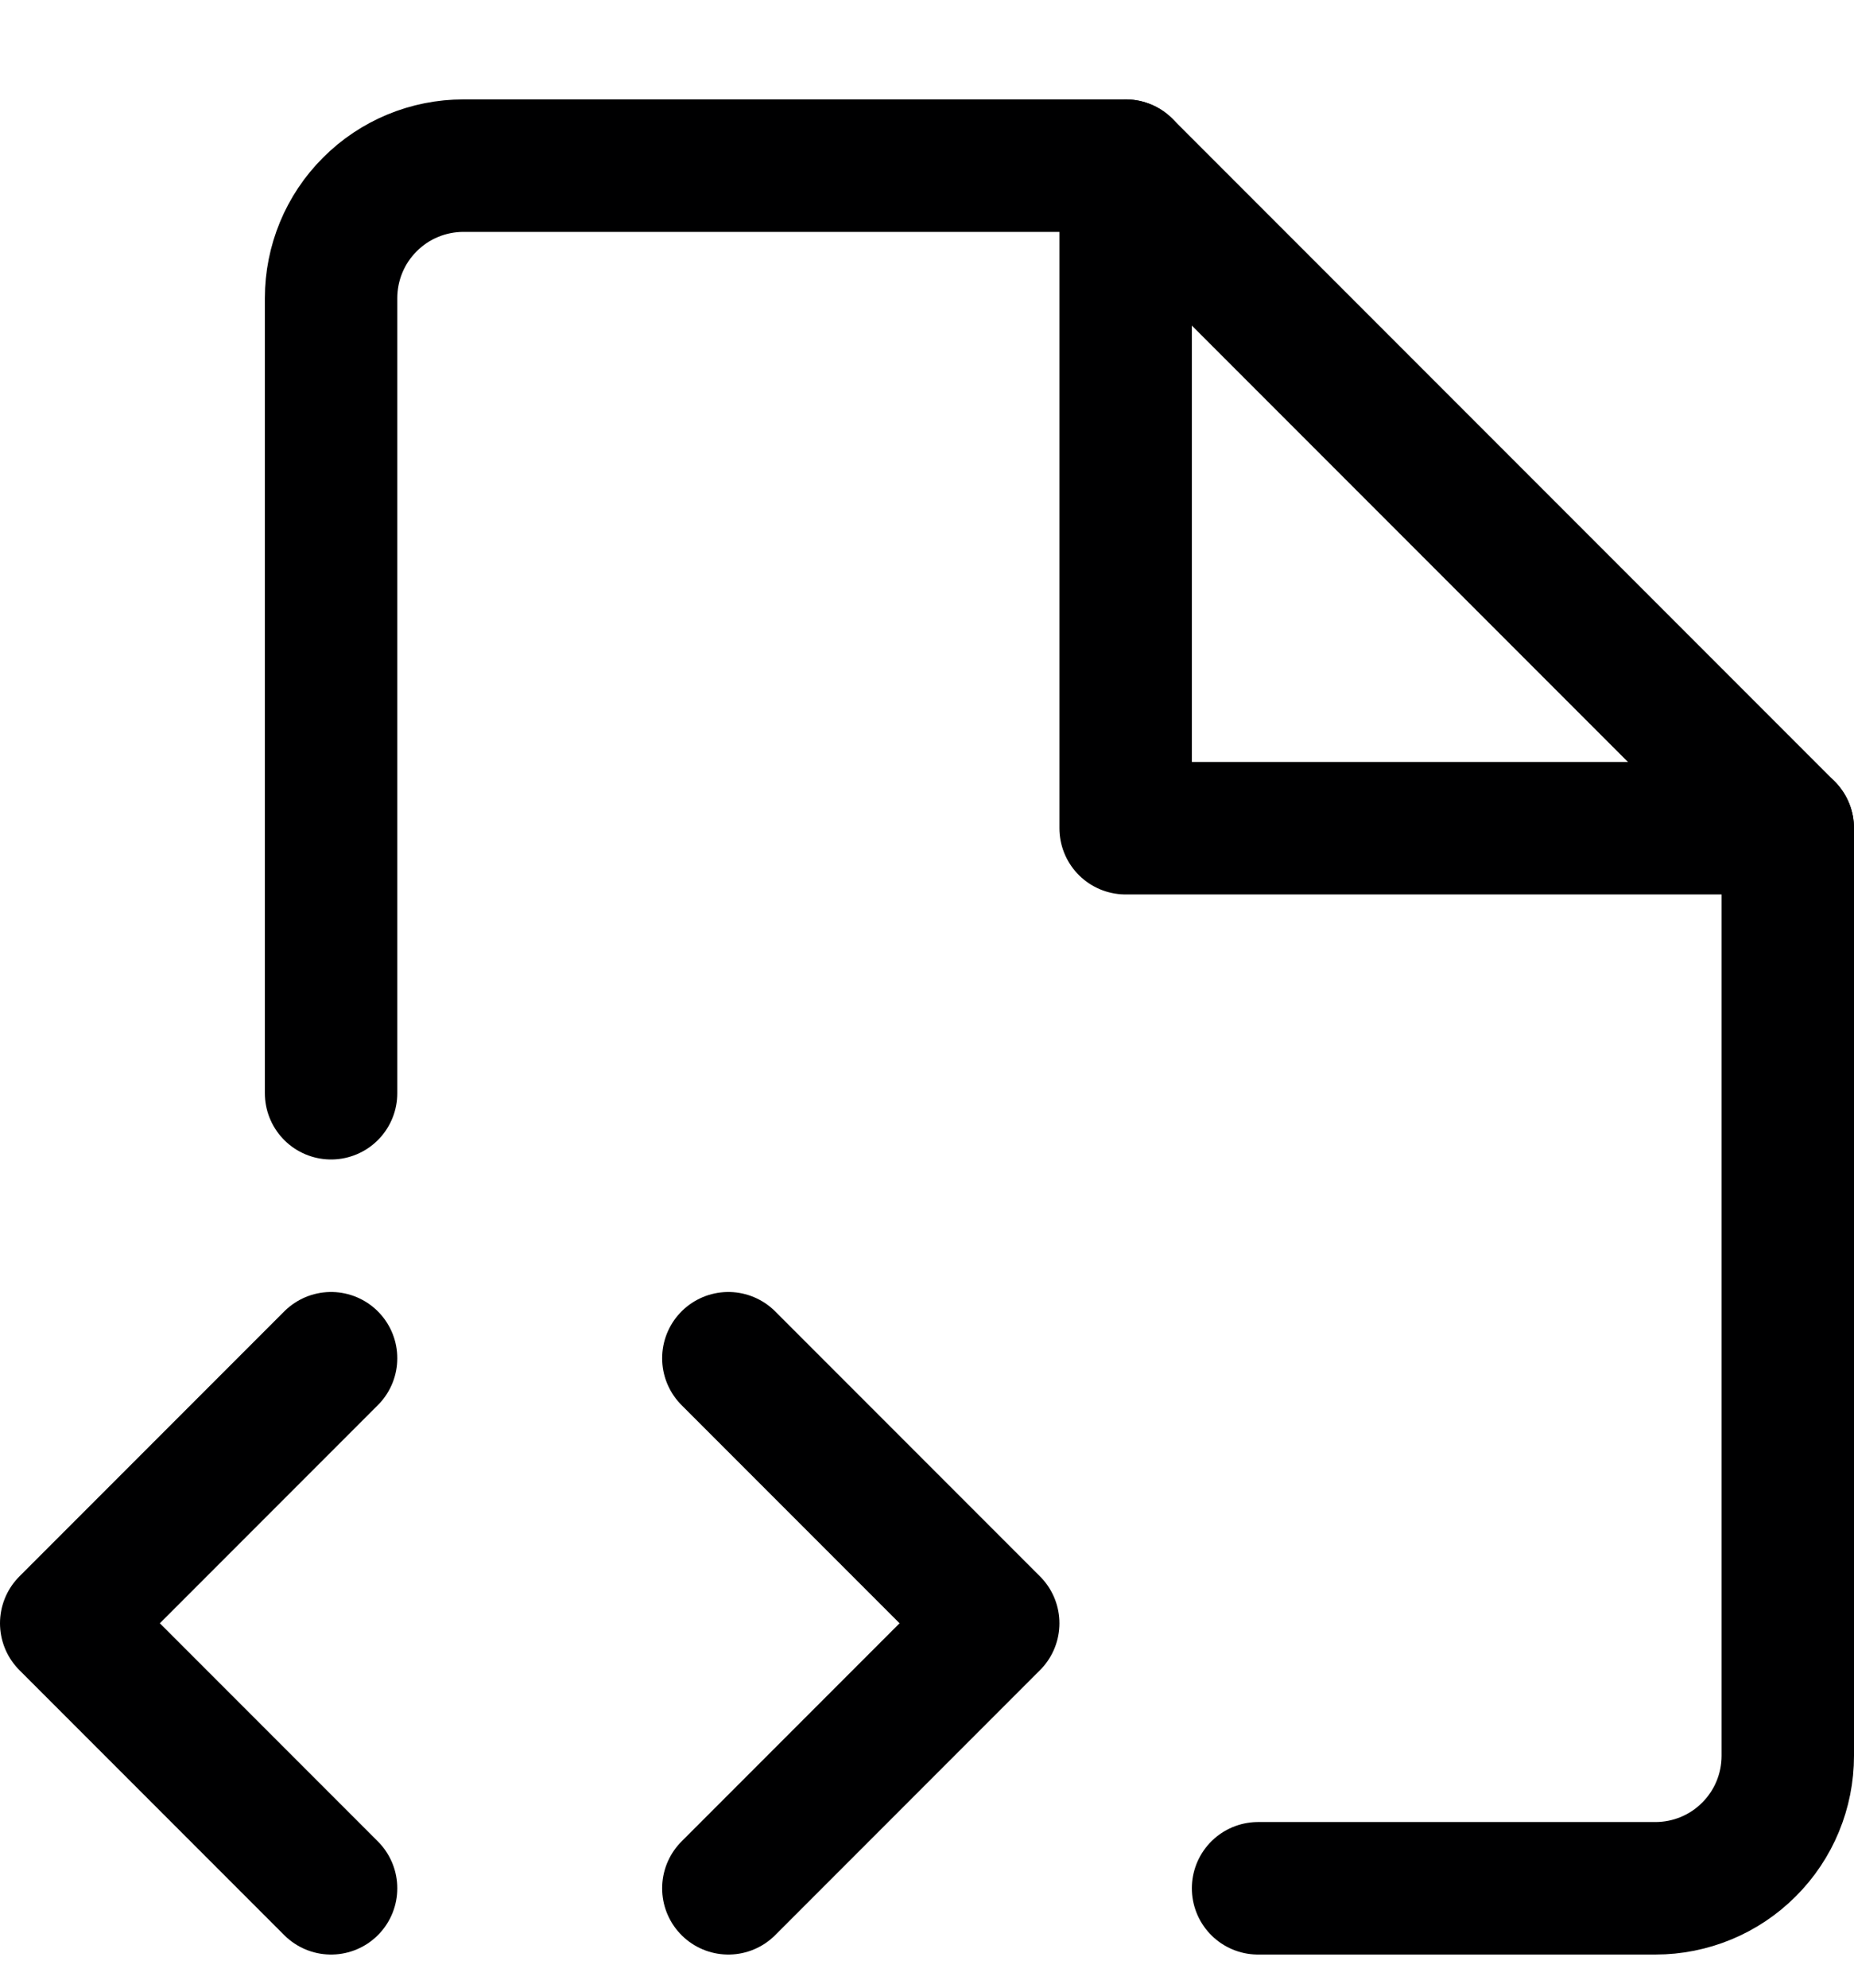 <svg width="14" height="15" viewBox="0 0 14 15" fill="none" xmlns="http://www.w3.org/2000/svg">
<g clip-path="url(#clip0_6_5023)">
<path d="M2.5 14.25L0.5 12.25L2.5 10.25" stroke="#000001" stroke-linecap="round" stroke-linejoin="round"/>
<path d="M5.5 14.25L7.5 12.25L5.5 10.25" stroke="#000001" stroke-linecap="round" stroke-linejoin="round"/>
<path d="M2.5 8.25V2.25C2.5 1.985 2.605 1.73 2.793 1.543C2.98 1.355 3.235 1.25 3.5 1.25H8.5L13.5 6.25V13.25C13.5 13.515 13.395 13.77 13.207 13.957C13.02 14.145 12.765 14.25 12.5 14.25H9.5" stroke="#000001" stroke-linecap="round" stroke-linejoin="round"/>
<path d="M8.5 1.25V6.25H13.5" stroke="#000001" stroke-linecap="round" stroke-linejoin="round"/>
</g>
<defs>
<clipPath id="clip0_6_5023">
<rect width="14" height="14" fill="white" transform="translate(0 0.75)"/>
</clipPath>
</defs>
</svg>
